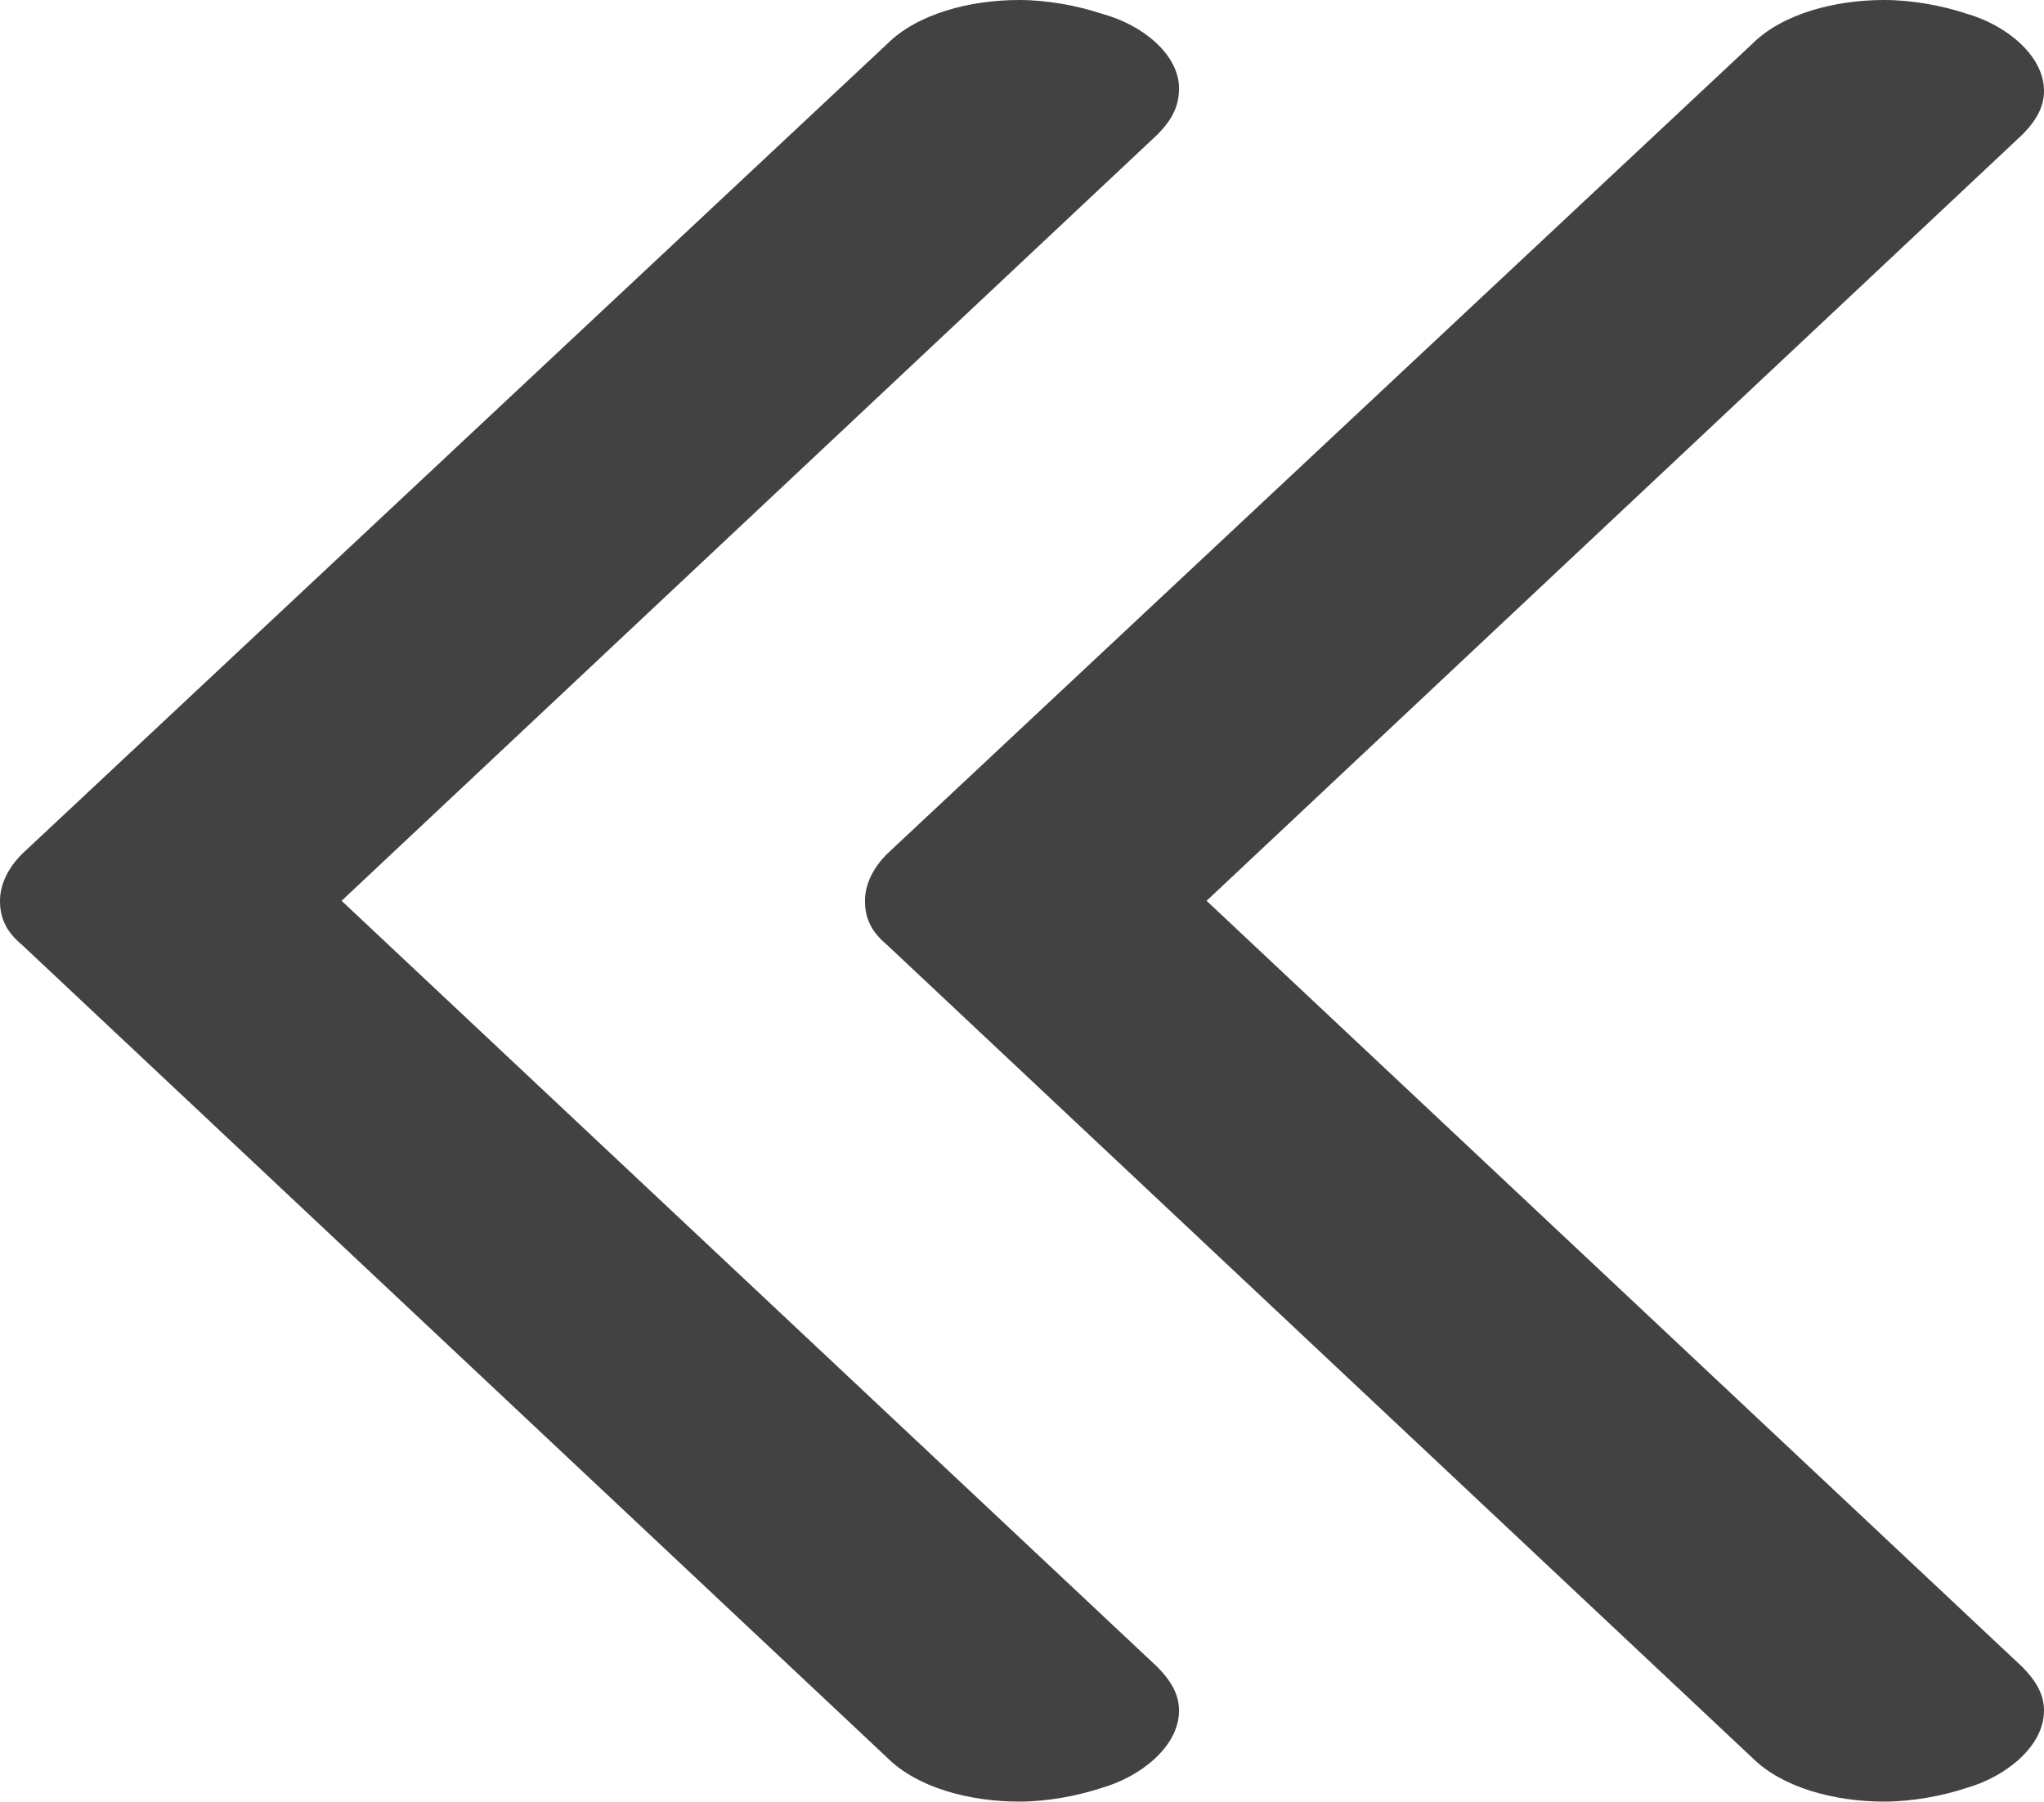 <?xml version="1.0" encoding="UTF-8"?>
<!DOCTYPE svg PUBLIC "-//W3C//DTD SVG 1.1//EN" "http://www.w3.org/Graphics/SVG/1.1/DTD/svg11.dtd">
<!-- Creator: CorelDRAW X8 -->
<svg xmlns="http://www.w3.org/2000/svg" xml:space="preserve" width="742px" height="654px" version="1.1" style="shape-rendering:geometricPrecision; text-rendering:geometricPrecision; image-rendering:optimizeQuality; fill-rule:evenodd; clip-rule:evenodd"
viewBox="0 0 742 654"
 xmlns:xlink="http://www.w3.org/1999/xlink">
 <defs>
  <style type="text/css">
   <![CDATA[
    .fil0 {fill:#434242;fill-rule:nonzero}
   ]]>
  </style>
 </defs>
 <g id="Layer_x0020_1">
  <path class="fil0" d="M684 654c10,0 21,-2 30,-5 14,-4 28,-15 28,-28 0,-5 -2,-10 -8,-16l-296 -278 296 -278c6,-6 8,-11 8,-16 0,-13 -14,-24 -28,-28 -9,-3 -20,-5 -30,-5 -18,0 -37,5 -48,16l-314 294c-5,5 -8,11 -8,17 0,6 2,11 8,16l314 295c11,11 30,16 48,16zm-314 0c10,0 21,-2 30,-5 14,-4 28,-15 28,-28 0,-5 -2,-10 -8,-16l-296 -278 296 -278c6,-6 8,-11 8,-17 0,-12 -13,-23 -28,-27 -9,-3 -20,-5 -30,-5 -18,0 -37,5 -48,16l-314 294c-5,5 -8,11 -8,17 0,6 2,11 8,16l314 295c11,11 30,16 48,16z"/>
 </g>
</svg>
